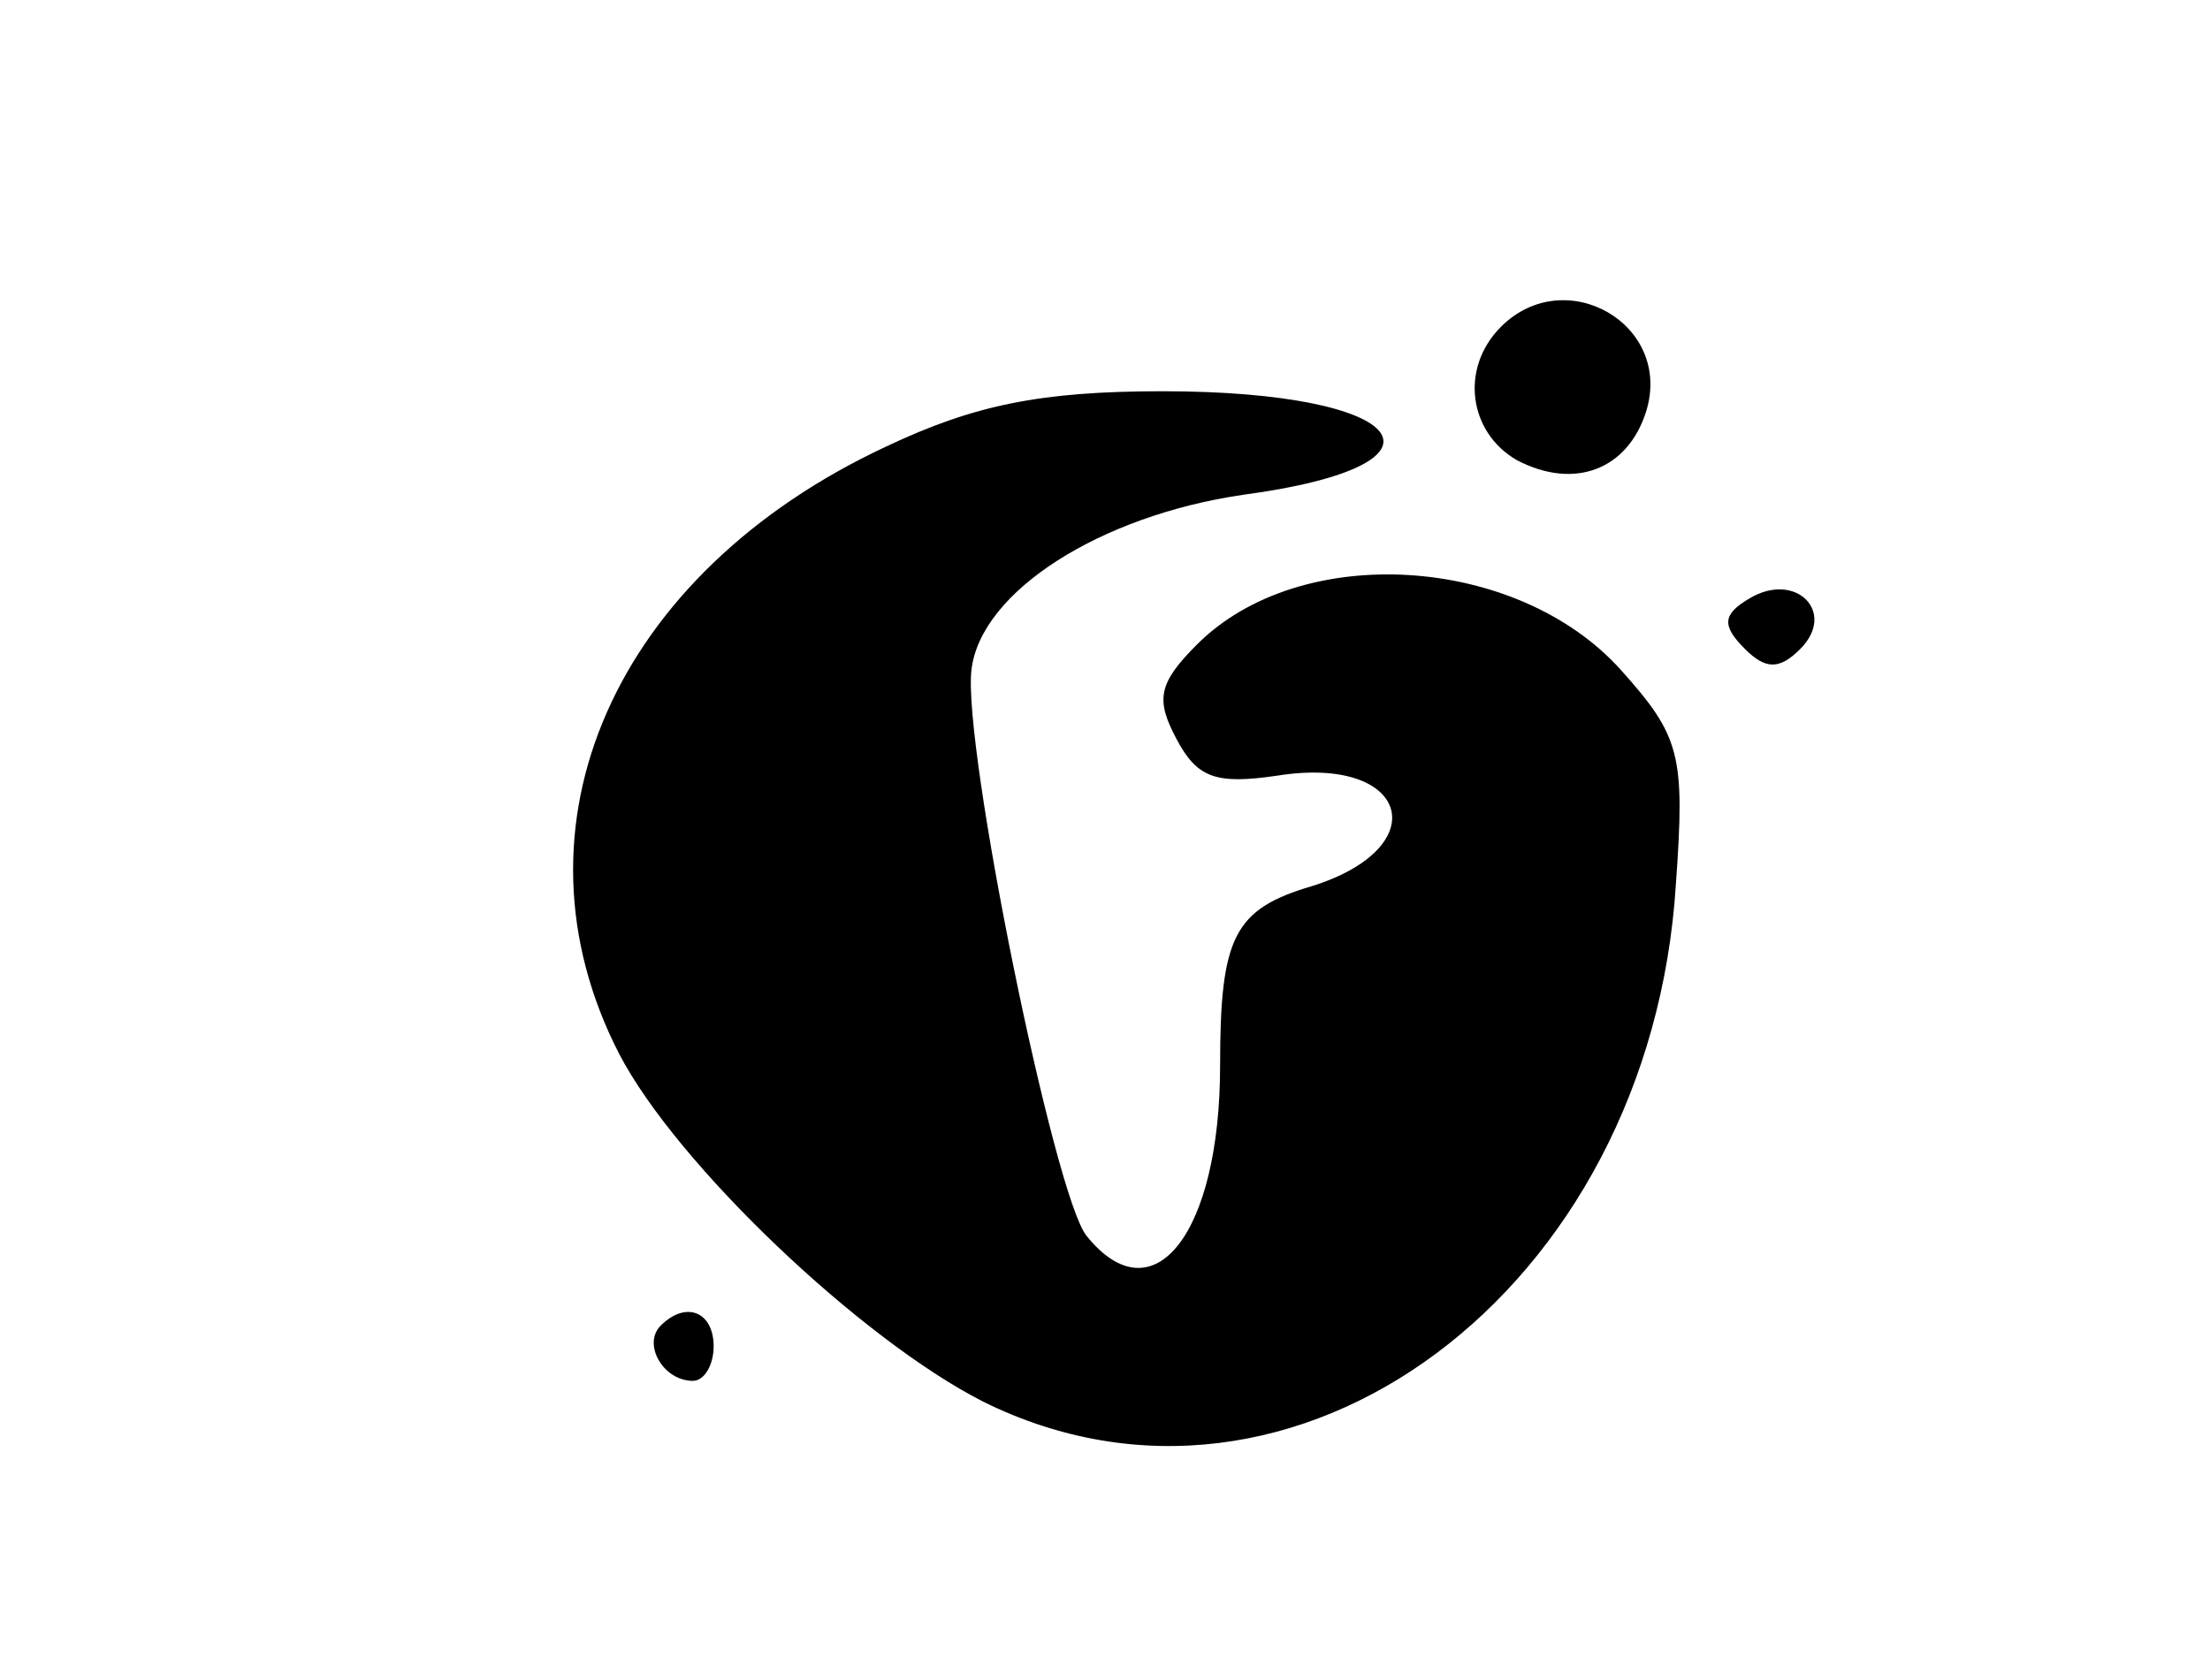 <?xml version="1.0" standalone="no"?>
<!DOCTYPE svg PUBLIC "-//W3C//DTD SVG 20010904//EN"
 "http://www.w3.org/TR/2001/REC-SVG-20010904/DTD/svg10.dtd">
<svg version="1.0" xmlns="http://www.w3.org/2000/svg"
 width="96pt" height="73pt" viewBox="0 0 96 73"
 preserveAspectRatio="xMidYMid meet">

<g transform="translate(0,73) scale(0.1,-0.1)"
fill="#000000" stroke="none">
<path d="M652 588 c-18 -18 -14 -46 7 -58 25 -13 48 -4 56 21 12 38 -35 65
-63 37z"/>
<path d="M385 536 c-118 -55 -167 -165 -116 -264 25 -48 105 -124 158 -151
135 -67 290 48 301 225 4 56 2 64 -24 93 -45 50 -139 56 -184 11 -17 -17 -18
-24 -9 -41 9 -17 17 -20 44 -16 57 9 69 -31 15 -48 -34 -10 -40 -22 -40 -78 0
-73 -29 -110 -58 -74 -14 17 -54 213 -50 246 4 34 56 67 118 76 97 13 73 45
-35 45 -53 0 -82 -6 -120 -24z"/>
<path d="M760 470 c-12 -7 -12 -12 -2 -22 9 -9 15 -9 24 0 16 16 -2 34 -22 22z"/>
<path d="M287 154 c-8 -8 1 -24 14 -24 5 0 9 7 9 15 0 15 -12 20 -23 9z"/>
</g>
</svg>

